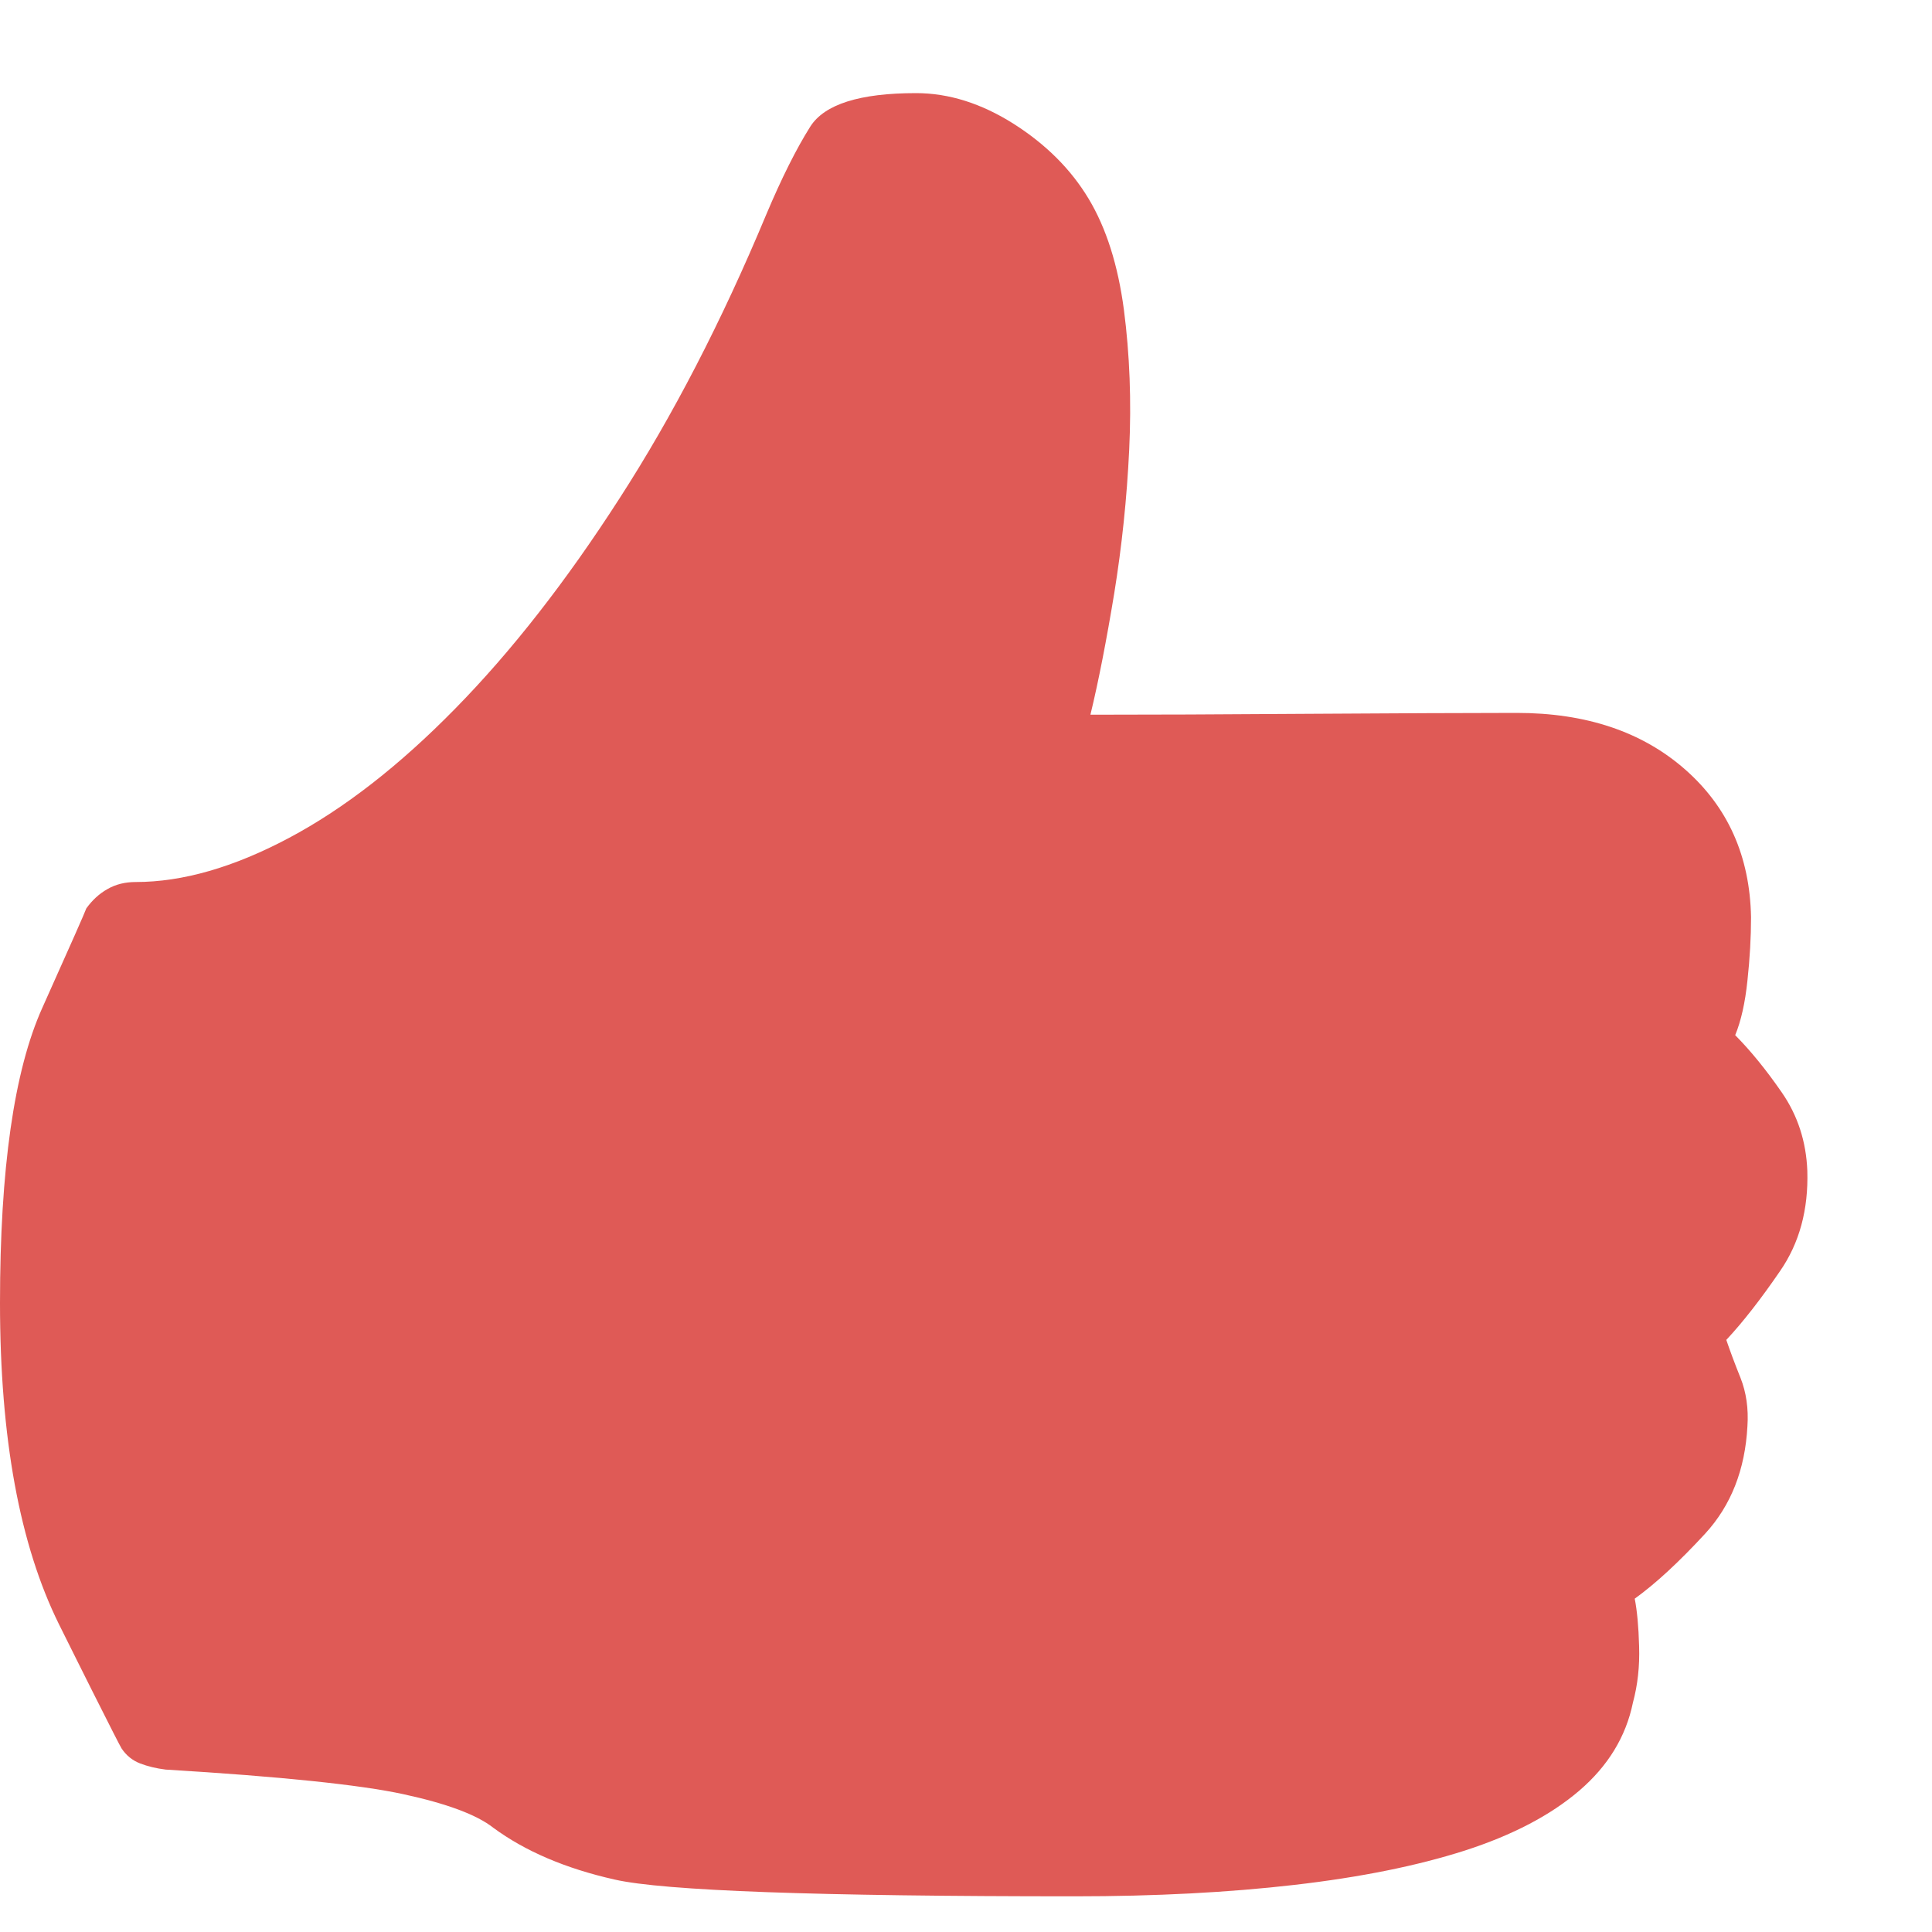 <?xml version="1.0" encoding="UTF-8"?>
<svg width="20px" height="20px" viewBox="0 0 15 15" version="1.1" xmlns="http://www.w3.org/2000/svg" xmlns:xlink="http://www.w3.org/1999/xlink">
    <title>9F06EF9D-2691-42ED-B249-42862AC1CDFC</title>
    <g id="Master" stroke="none" stroke-width="1" fill="none" fill-rule="evenodd">
        <g id="Home" transform="translate(-448, -1698)" fill="#DF5A56" fill-rule="nonzero">
            <g id="Post---Multiple-Images" transform="translate(426, 1228)">
                <g id="post---actions" transform="translate(21, 465.865)">
                    <g id="Like" transform="translate(0, 3.858)">
                        <g id="icon__like--active" transform="translate(1, 1)">
                            <path d="M7.112,0 C7.367,0 7.62,0.08 7.871,0.239 C8.122,0.399 8.315,0.592 8.452,0.82 C8.589,1.048 8.68,1.335 8.726,1.682 C8.771,2.028 8.785,2.39 8.767,2.769 C8.749,3.147 8.71,3.518 8.651,3.883 C8.591,4.247 8.53,4.562 8.466,4.826 C8.913,4.826 9.478,4.824 10.162,4.819 C10.846,4.815 11.384,4.812 11.776,4.812 C12.314,4.812 12.749,4.958 13.082,5.25 C13.415,5.542 13.586,5.924 13.595,6.398 C13.595,6.553 13.586,6.717 13.567,6.891 C13.549,7.064 13.517,7.205 13.472,7.314 C13.59,7.433 13.711,7.581 13.834,7.759 C13.957,7.937 14.023,8.139 14.032,8.367 C14.041,8.668 13.971,8.928 13.82,9.146 C13.67,9.365 13.531,9.543 13.403,9.68 C13.431,9.762 13.467,9.86 13.513,9.974 C13.558,10.088 13.576,10.213 13.567,10.35 C13.549,10.687 13.44,10.965 13.239,11.184 C13.038,11.402 12.856,11.571 12.692,11.689 C12.71,11.781 12.722,11.904 12.726,12.059 C12.731,12.214 12.715,12.359 12.678,12.496 C12.624,12.76 12.485,12.988 12.261,13.18 C12.038,13.371 11.741,13.526 11.372,13.645 C11.003,13.763 10.563,13.852 10.052,13.911 C9.542,13.97 8.972,14 8.343,14 C6.346,14 5.156,13.957 4.773,13.87 C4.39,13.784 4.076,13.649 3.829,13.467 C3.702,13.367 3.469,13.28 3.132,13.207 C2.795,13.134 2.179,13.07 1.286,13.016 C1.213,13.007 1.147,12.991 1.087,12.968 C1.028,12.945 0.98,12.906 0.944,12.852 C0.932,12.833 0.856,12.684 0.716,12.405 L0.599,12.171 C0.556,12.085 0.509,11.99 0.458,11.888 C0.153,11.272 0,10.441 0,9.393 C0,8.354 0.109,7.59 0.328,7.103 C0.547,6.615 0.661,6.357 0.67,6.33 C0.716,6.266 0.77,6.216 0.834,6.18 C0.898,6.143 0.971,6.125 1.053,6.125 C1.418,6.125 1.814,6.011 2.243,5.783 C2.672,5.555 3.102,5.22 3.535,4.778 C3.969,4.336 4.393,3.794 4.807,3.151 C5.222,2.509 5.603,1.773 5.949,0.943 C6.068,0.661 6.182,0.433 6.291,0.26 C6.401,0.087 6.674,0 7.112,0 Z" id="Shape"></path>
                        </g>
                    </g>
                </g>
            </g>
        </g>
    </g>
</svg>